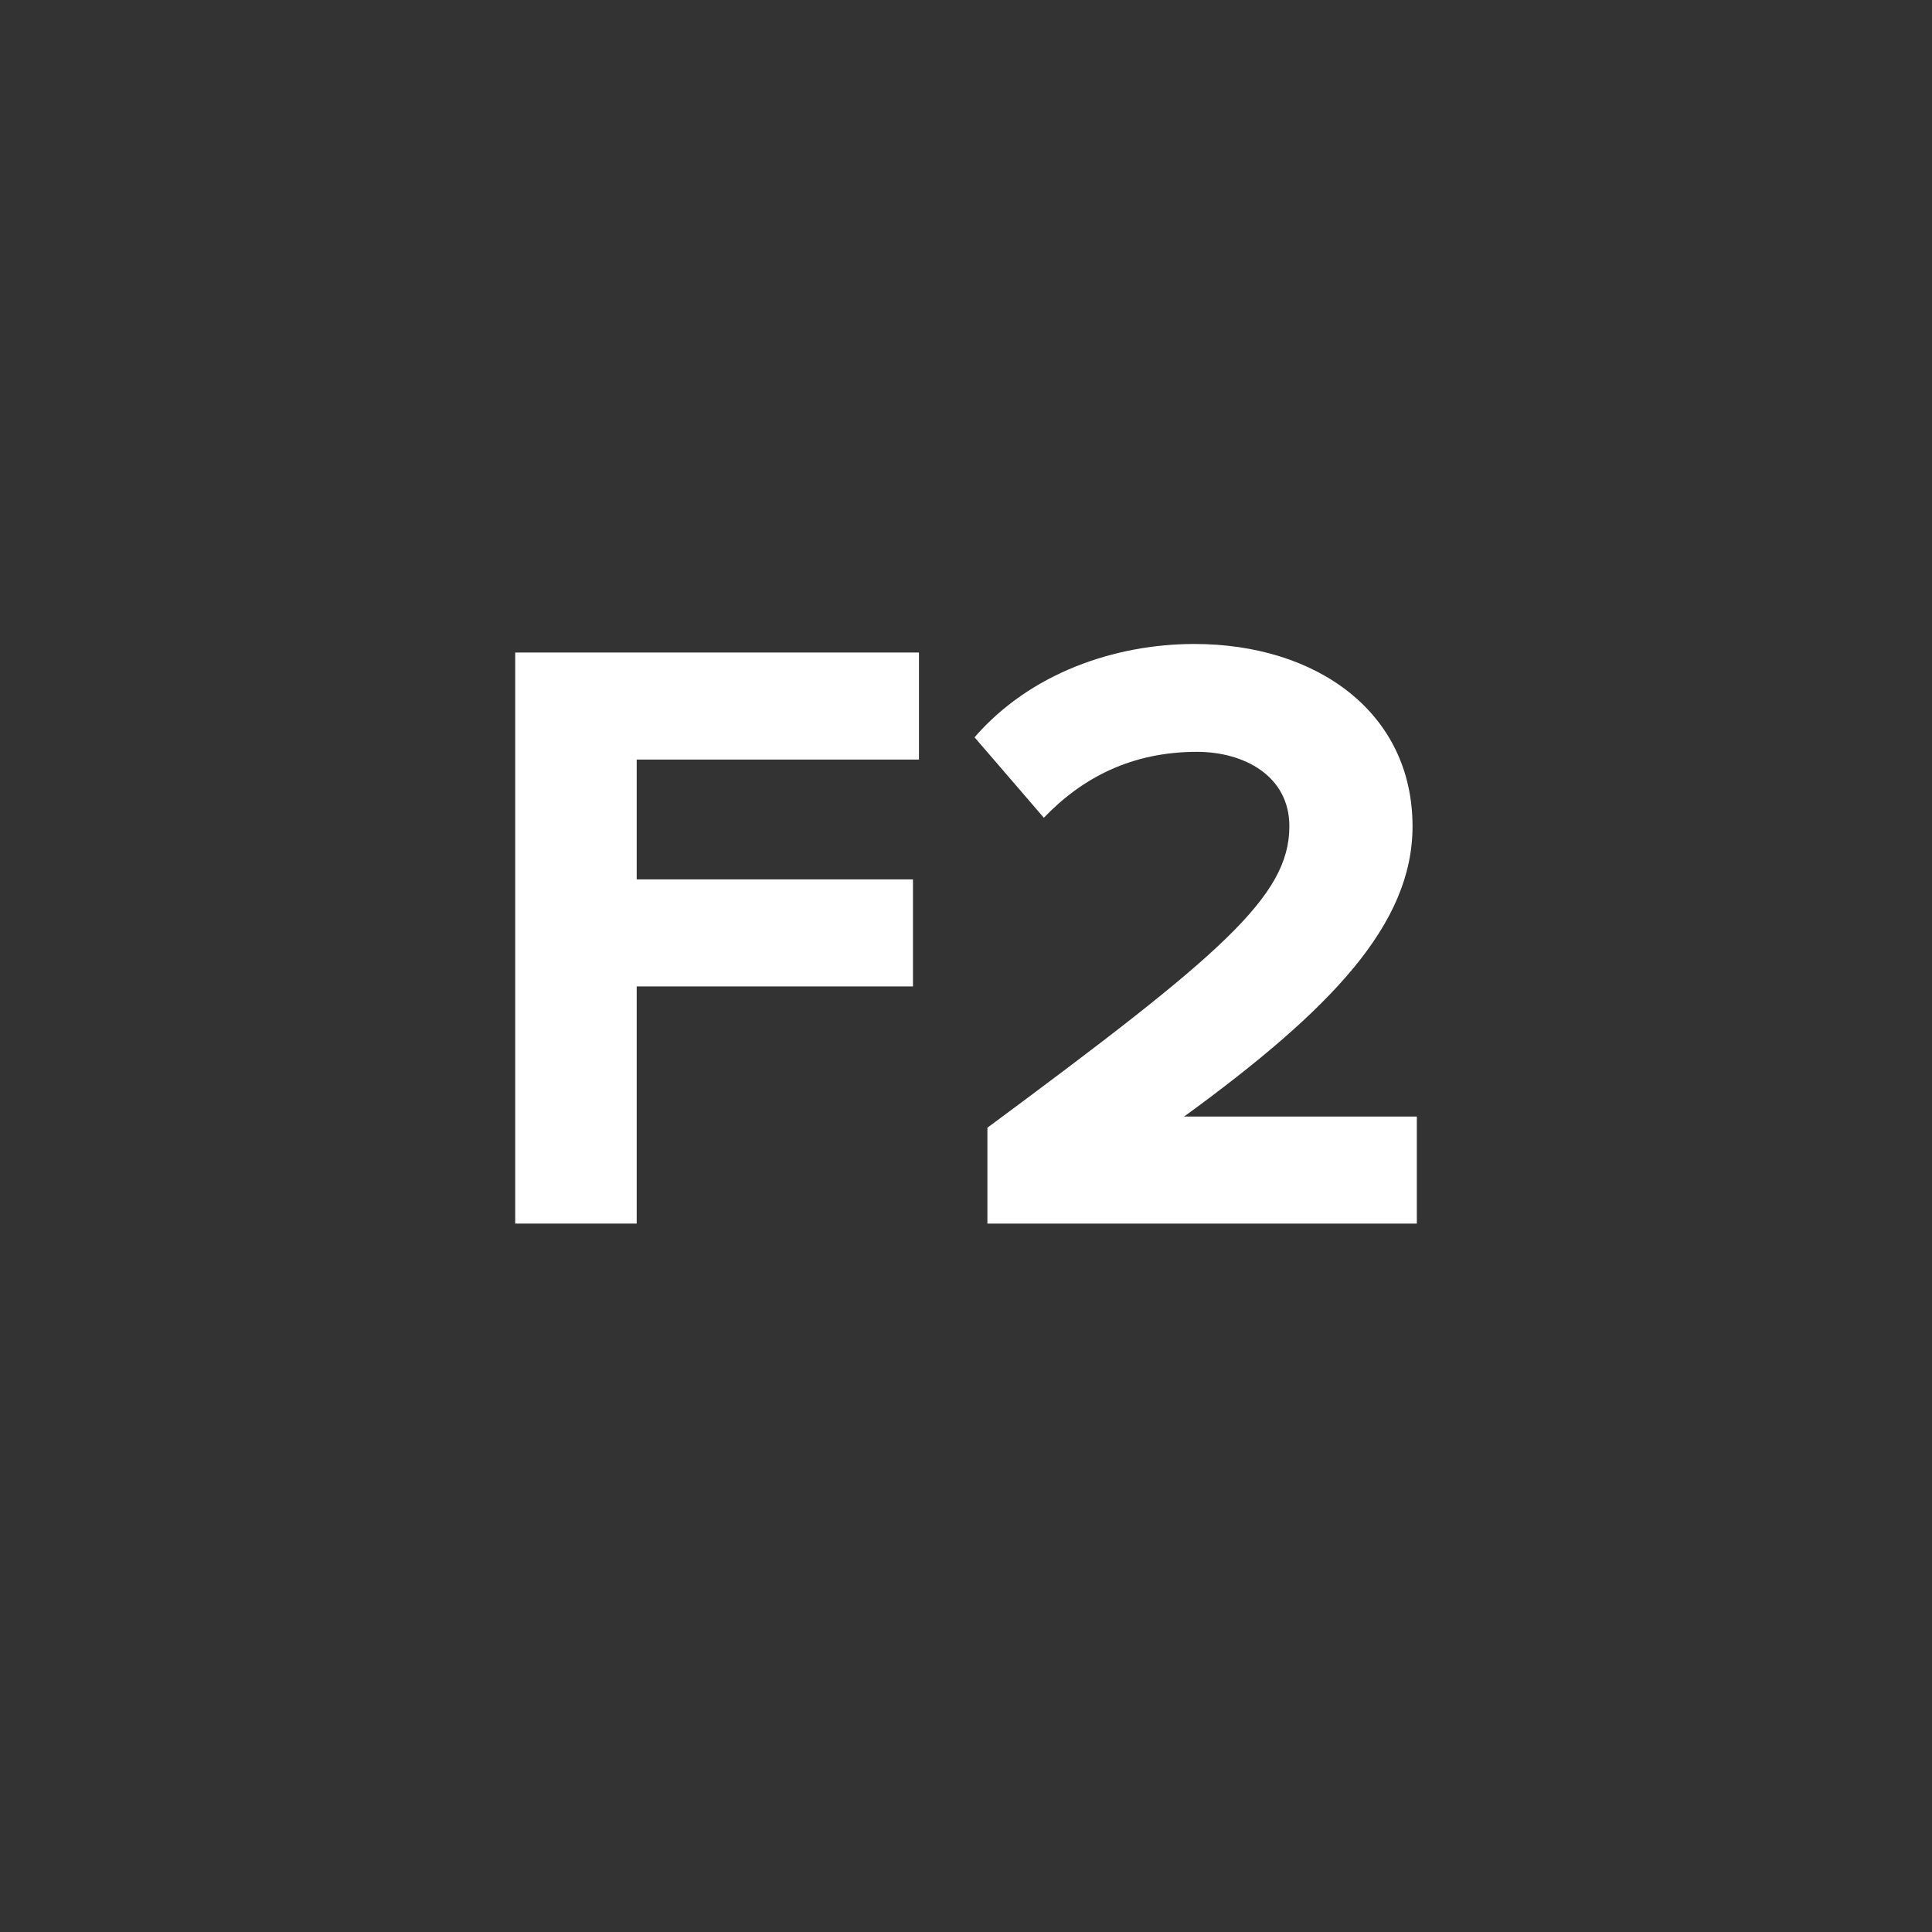 <svg xmlns="http://www.w3.org/2000/svg" xmlns:xlink="http://www.w3.org/1999/xlink" width="40" height="40" viewBox="0 0 40 40">
  <rect x="0" y="0" width="40" height="40" fill="#333333" stroke="none"/>
  <defs>
    <polygon id="insured-copy-a" points="0 0 40 0 40 39.999 0 39.999"/>
  </defs>
  <g fill="none" fill-rule="evenodd">
    <mask id="insured-copy-b" fill="#fff">
      <use xlink:href="#insured-copy-a"/>
    </mask>
    <g fill="#FFF" fill-rule="nonzero" transform="translate(10.667 13.333)">
      <polygon points="2.515 12 2.515 7.09 8.235 7.09 8.235 4.874 2.515 4.874 2.515 2.393 8.359 2.393 8.359 .177 0 .177 0 12"/>
      <path d="M18.667,12 L18.667,9.784 L13.849,9.784 C16.913,7.551 18.578,5.796 18.578,3.775 C18.578,1.418 16.595,0 14.062,0 C12.415,0 10.662,0.603 9.51,1.932 L10.945,3.598 C11.742,2.765 12.769,2.233 14.115,2.233 C15.089,2.233 16.028,2.73 16.028,3.775 C16.028,5.229 14.611,6.434 9.776,10.015 L9.776,12 L18.667,12 Z"/>
    </g>
  </g>
</svg>

